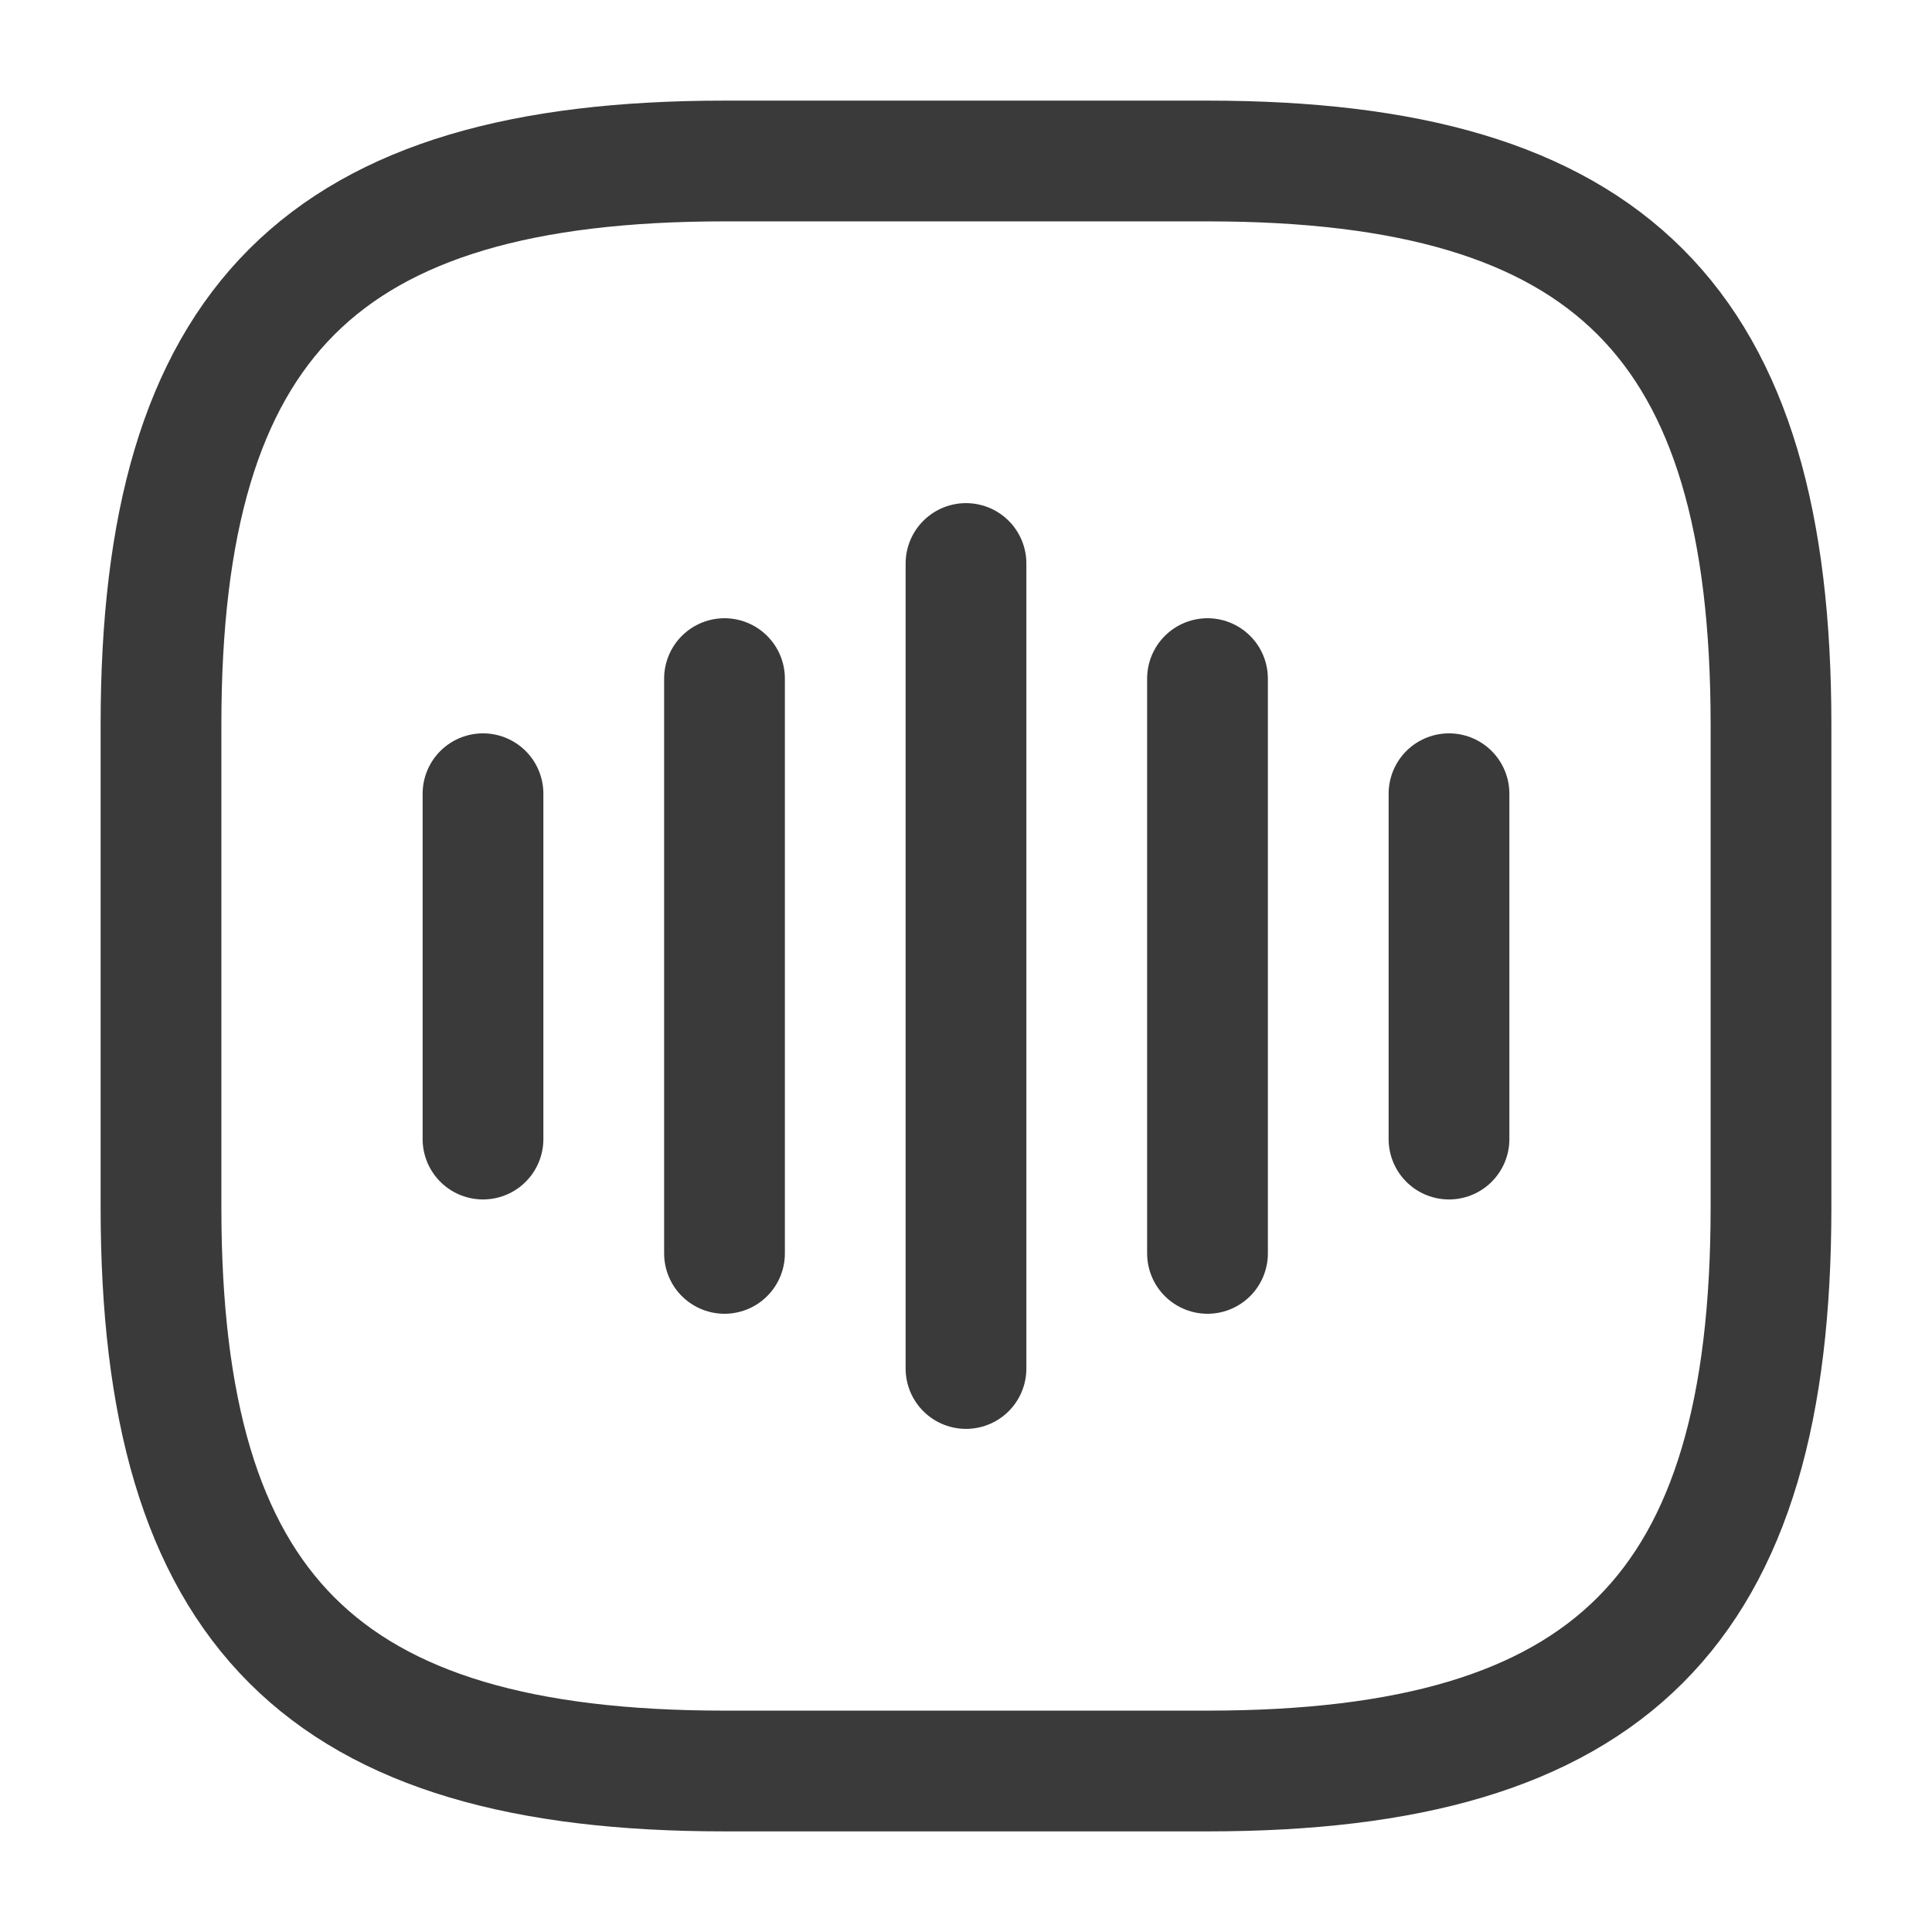 <svg width="24" height="24" viewBox="0 0 24 24" fill="none" xmlns="http://www.w3.org/2000/svg">
<path d="M6 9.86V14.15" stroke="#3A3A3A" stroke-width="1.5" stroke-linecap="round" stroke-linejoin="round"/>
<path d="M9 8.43V15.57" stroke="#3A3A3A" stroke-width="1.5" stroke-linecap="round" stroke-linejoin="round"/>
<path d="M12 7V17" stroke="#3A3A3A" stroke-width="1.5" stroke-linecap="round" stroke-linejoin="round"/>
<path d="M15 8.43V15.57" stroke="#3A3A3A" stroke-width="1.5" stroke-linecap="round" stroke-linejoin="round"/>
<path d="M18 9.86V14.15" stroke="#3A3A3A" stroke-width="1.5" stroke-linecap="round" stroke-linejoin="round"/>
<path d="M9 22H15C20 22 22 20 22 15V9C22 4 20 2 15 2H9C4 2 2 4 2 9V15C2 20 4 22 9 22Z" stroke="#3A3A3A" stroke-width="1.5" stroke-linecap="round" stroke-linejoin="round"/>
</svg>
